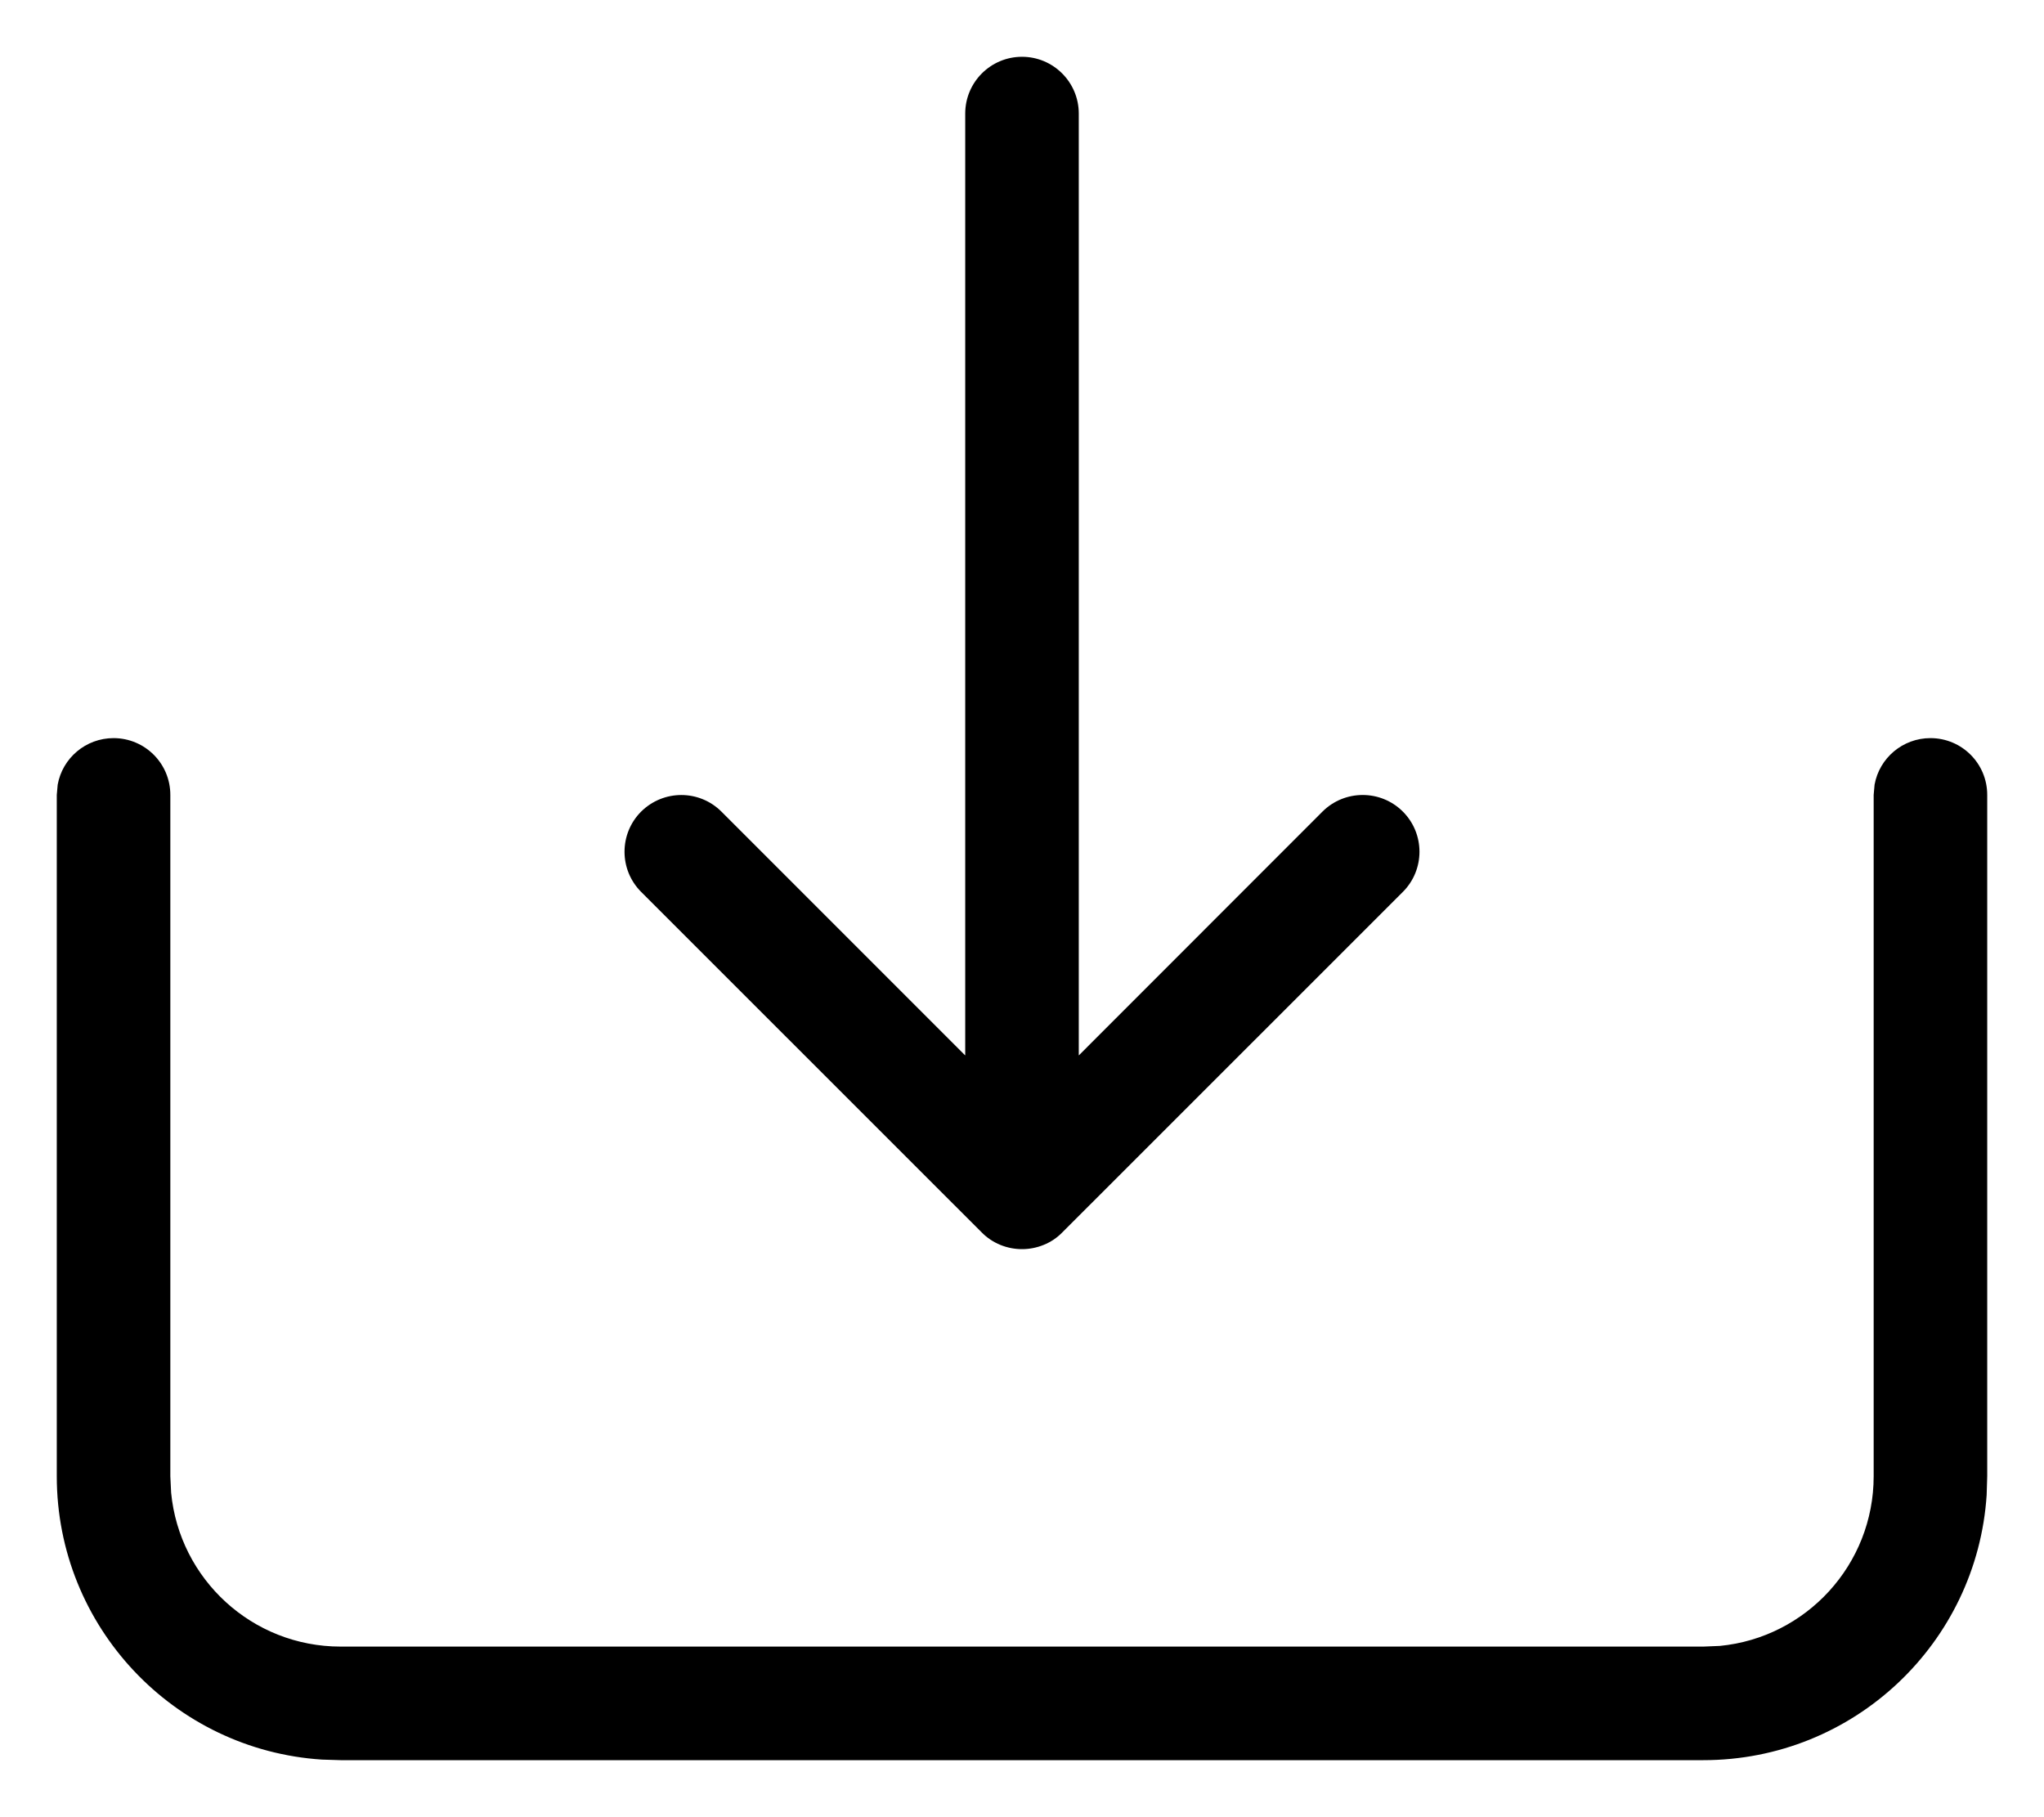 <?xml version="1.0" encoding="UTF-8" standalone="no"?>
<!--

    Copyright (C) 2017-2019 Dremio Corporation

    Licensed under the Apache License, Version 2.0 (the "License");
    you may not use this file except in compliance with the License.
    You may obtain a copy of the License at

        http://www.apache.org/licenses/LICENSE-2.0

    Unless required by applicable law or agreed to in writing, software
    distributed under the License is distributed on an "AS IS" BASIS,
    WITHOUT WARRANTIES OR CONDITIONS OF ANY KIND, either express or implied.
    See the License for the specific language governing permissions and
    limitations under the License.

-->
<!DOCTYPE svg PUBLIC "-//W3C//DTD SVG 1.1//EN" "http://www.w3.org/Graphics/SVG/1.1/DTD/svg11.dtd">
<svg width="18px" height="16px" viewBox="0 0 18 16" version="1.1" xmlns="http://www.w3.org/2000/svg" xmlns:xlink="http://www.w3.org/1999/xlink">
    <!-- Generator: Sketch 61.2 (89653) - https://sketch.com -->
    <title>Combined Shape</title>
    <desc>Created with Sketch.</desc>
    <g id="Page-1" stroke="none" stroke-width="1" fill="none" fill-rule="evenodd">
        <g id="Combined-Shape" fill="#000000">
            <path d="M0.508,6.909 C0.55,6.675 0.755,6.499 1,6.499 C1.276,6.499 1.5,6.722 1.5,6.999 L1.5,12.998 L1.507,13.143 C1.58,13.904 2.22,14.498 3,14.498 L15,14.498 L15.145,14.492 C15.905,14.419 16.5,13.778 16.5,12.998 L16.5,6.999 L16.508,6.909 C16.55,6.675 16.755,6.499 17,6.499 C17.276,6.499 17.5,6.722 17.5,6.999 L17.5,12.998 L17.495,13.163 C17.41,14.467 16.326,15.498 15,15.498 L3,15.498 L2.836,15.493 C1.532,15.409 0.5,14.324 0.5,12.998 L0.5,6.999 L0.508,6.909 Z M9.5,9.293 L11.646,7.146 C11.842,6.951 12.159,6.951 12.354,7.146 C12.549,7.341 12.549,7.658 12.354,7.853 L9.354,10.852 C9.308,10.899 9.253,10.936 9.191,10.961 C9.069,11.011 8.931,11.011 8.809,10.961 C8.748,10.936 8.692,10.899 8.646,10.852 L5.646,7.853 C5.451,7.658 5.451,7.341 5.646,7.146 C5.744,7.049 5.872,7 6,7 C6.128,7 6.256,7.049 6.354,7.147 L8.5,9.293 L8.5,1 C8.5,0.724 8.724,0.5 9,0.5 C9.276,0.5 9.5,0.724 9.5,1 L9.5,9.293 Z" id="Shape"></path>
        </g>
    </g>
</svg>
